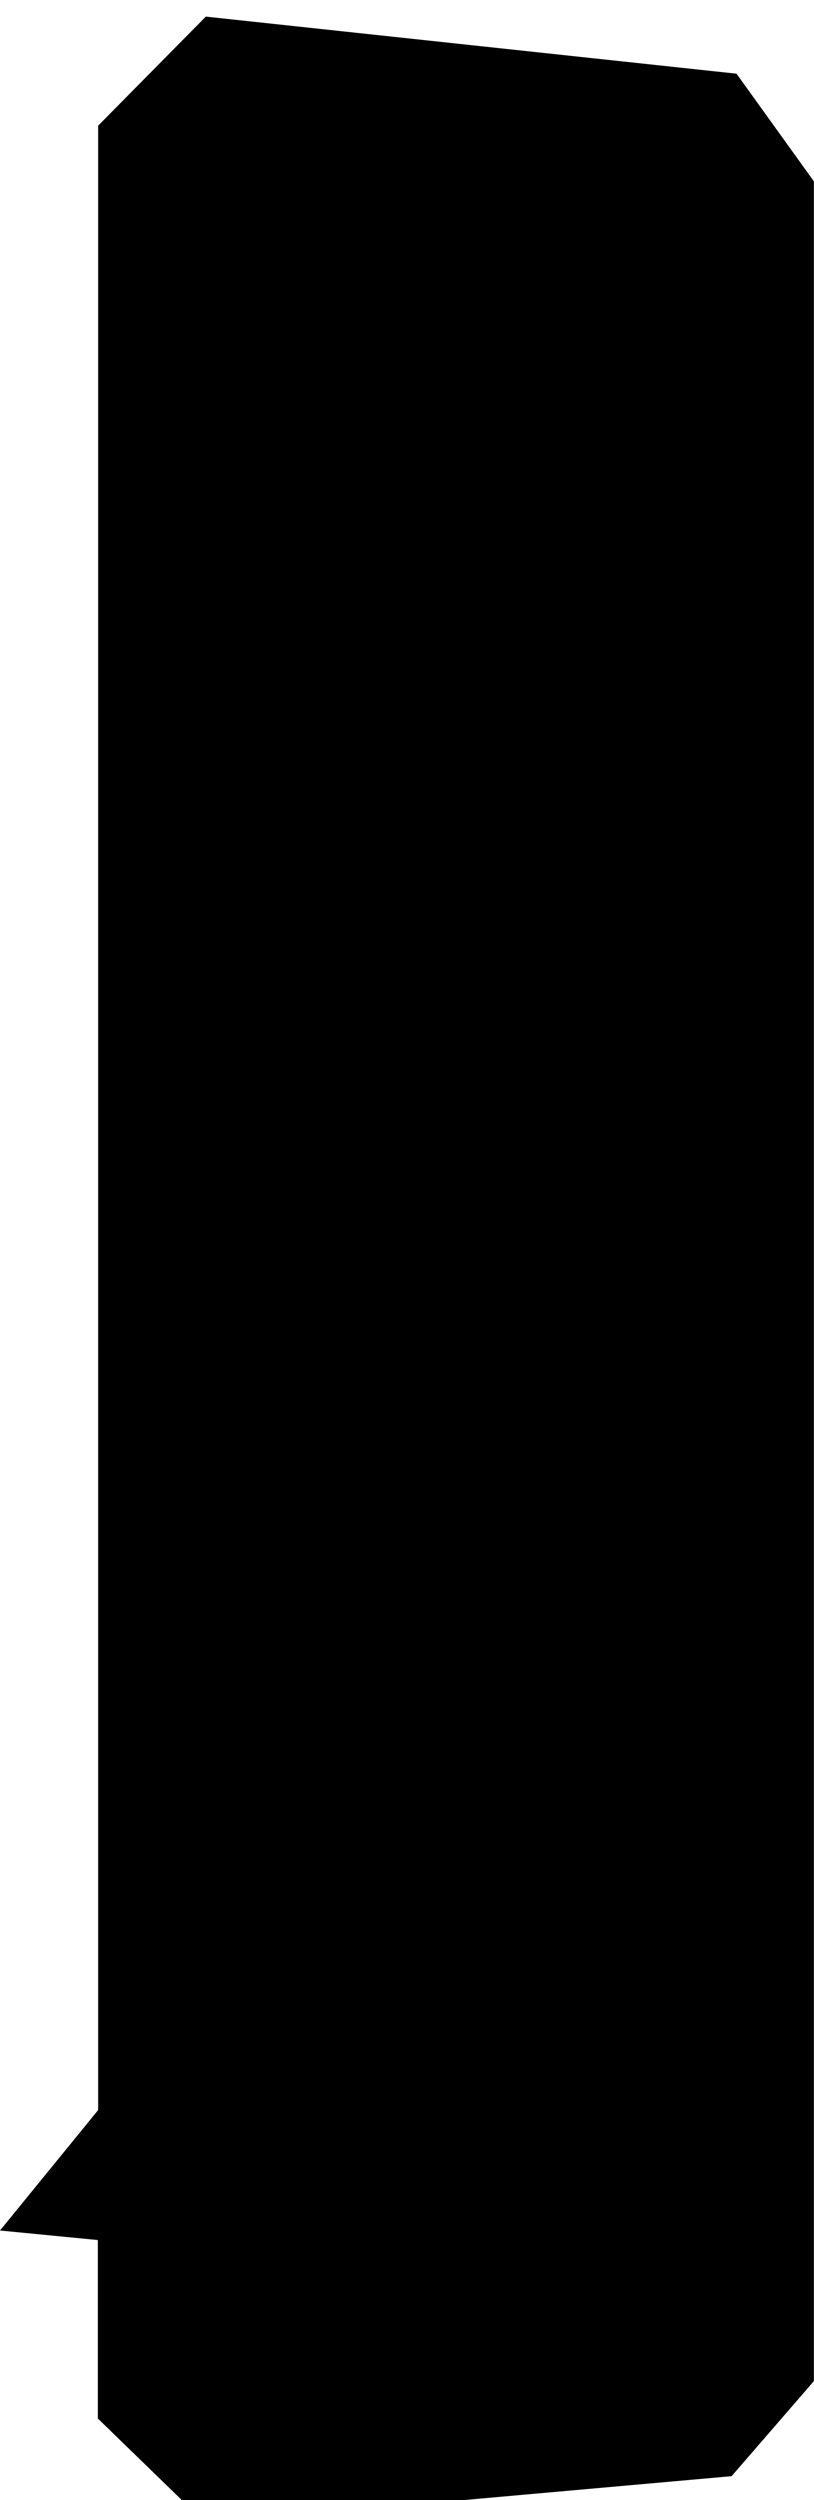 <svg fill="currentColor" version="1.1" viewBox="0 0 52.917 162.524" xmlns="http://www.w3.org/2000/svg">
 <g transform="translate(0 -134)">
  <path d="m3.33e-7 279 6.38-7.83l-0-129 7-7.09 34.5 3.71 5.03 7v143l-5.35 6.18-34.2 3.05-7-6.8v-11.6z"/>
 </g>
</svg>

